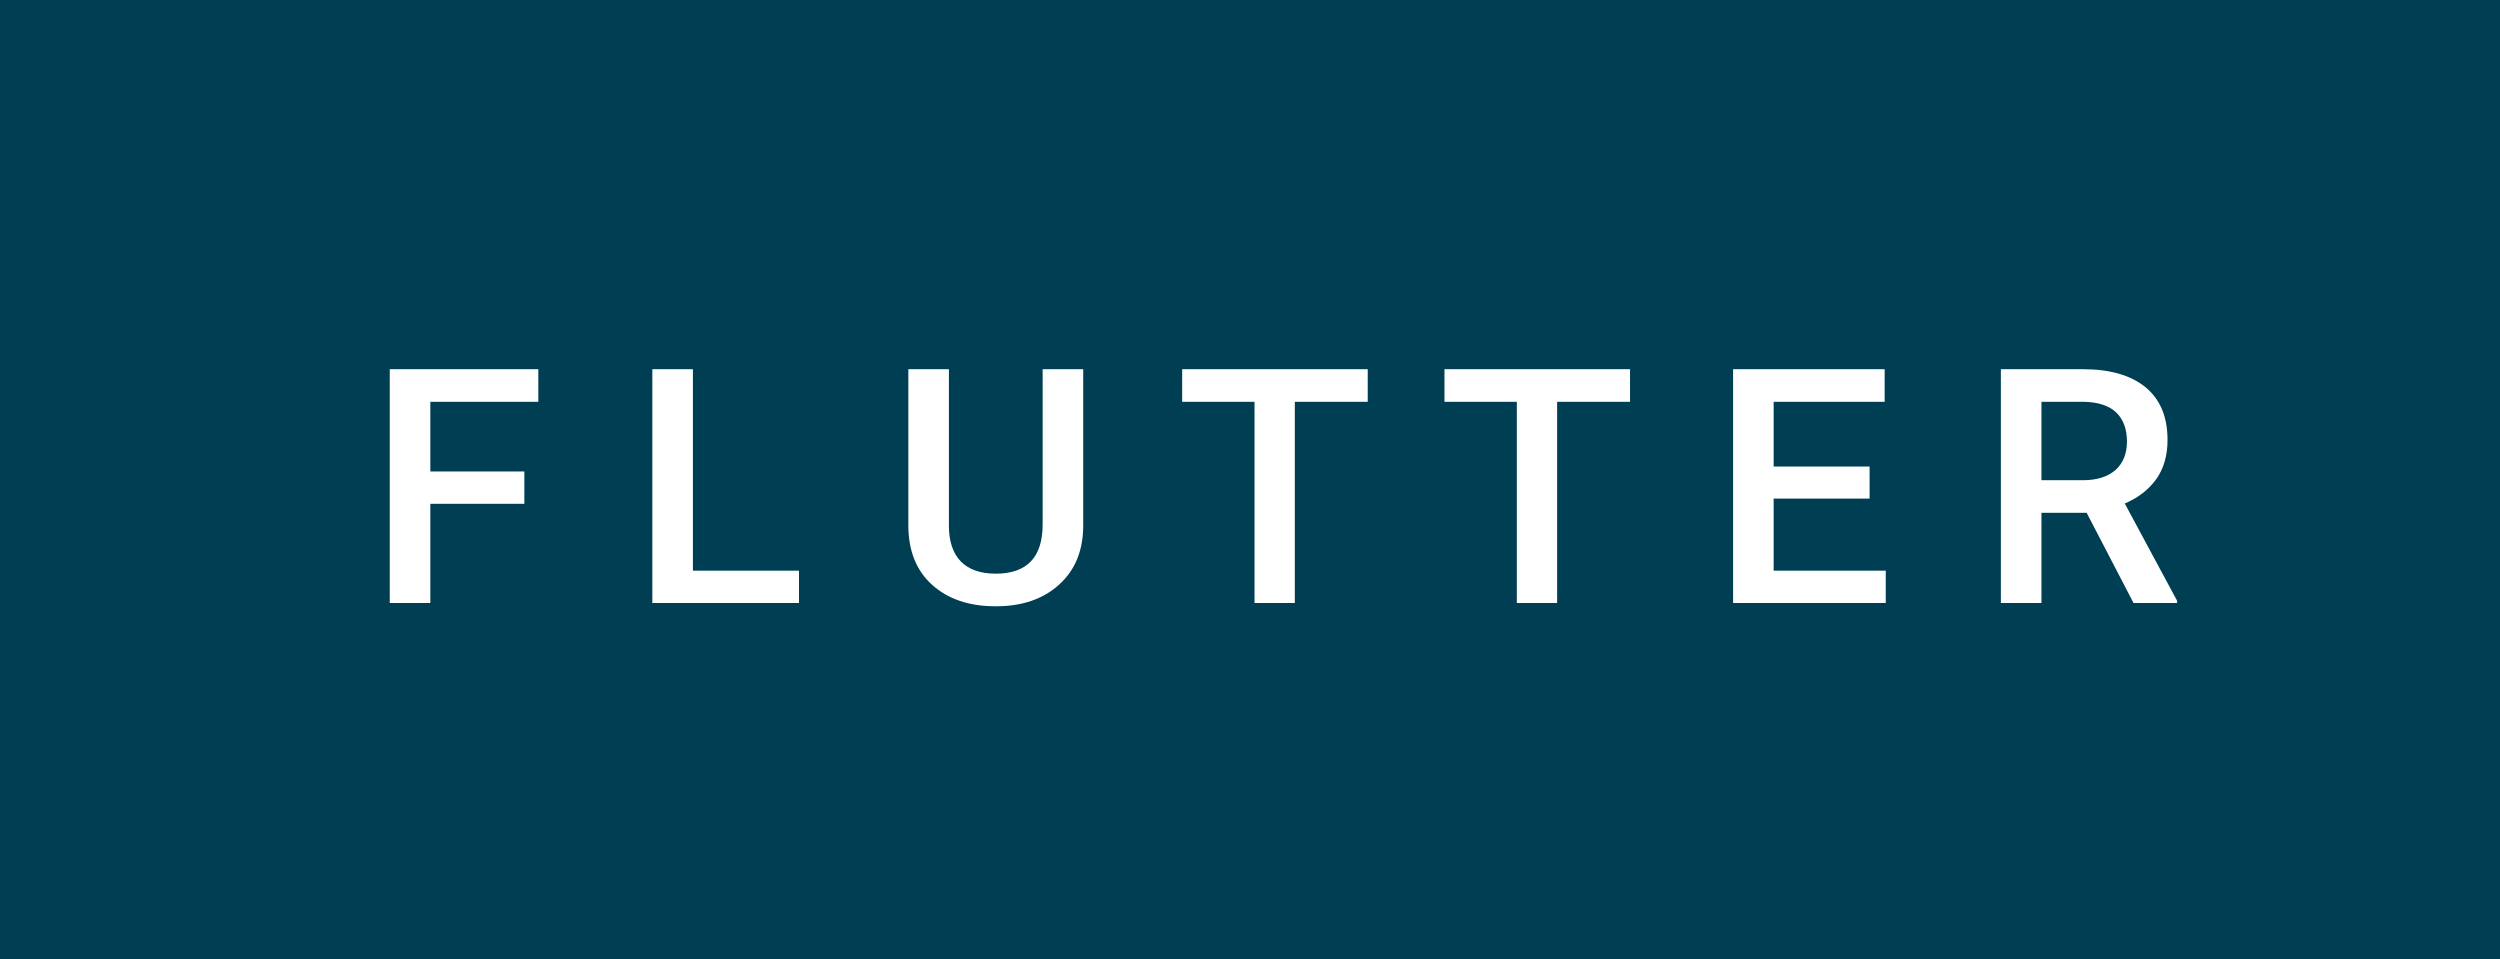 <svg xmlns="http://www.w3.org/2000/svg" width="91.21" height="35" viewBox="0 0 91.21 35"><rect class="svg__rect" x="0" y="0" width="91.21" height="35" fill="#003F53"/><rect class="svg__rect" x="91.21" y="0" width="0" height="35" fill="#68B92D"/><path class="svg__text" d="M15.70 22L14.22 22L14.22 13.47L19.64 13.47L19.64 14.66L15.70 14.66L15.70 17.20L19.13 17.20L19.13 18.38L15.70 18.38L15.70 22ZM29.15 22L23.80 22L23.80 13.47L25.28 13.47L25.28 20.82L29.15 20.82L29.15 22ZM33.14 19.16L33.14 19.16L33.14 13.47L34.62 13.47L34.62 19.18Q34.62 20.03 35.05 20.48Q35.49 20.93 36.33 20.93L36.33 20.93Q38.04 20.93 38.04 19.13L38.04 19.13L38.04 13.47L39.52 13.47L39.52 19.17Q39.52 20.53 38.65 21.32Q37.78 22.12 36.33 22.12L36.33 22.12Q34.87 22.12 34.00 21.33Q33.14 20.55 33.14 19.16ZM45.77 14.66L43.13 14.66L43.13 13.47L49.90 13.47L49.90 14.66L47.24 14.66L47.24 22L45.77 22L45.77 14.66ZM55.34 14.66L52.70 14.66L52.70 13.47L59.47 13.47L59.47 14.66L56.81 14.66L56.81 22L55.34 22L55.34 14.66ZM68.80 22L63.23 22L63.23 13.47L68.76 13.47L68.76 14.66L64.71 14.66L64.71 17.02L68.21 17.02L68.21 18.19L64.71 18.19L64.71 20.82L68.80 20.82L68.80 22ZM74.48 22L73.00 22L73.00 13.47L76.00 13.47Q77.47 13.47 78.28 14.13Q79.08 14.79 79.08 16.05L79.08 16.05Q79.08 16.90 78.67 17.48Q78.25 18.06 77.52 18.37L77.52 18.37L79.43 21.92L79.43 22L77.84 22L76.13 18.71L74.48 18.71L74.48 22ZM74.48 14.66L74.48 17.52L76.00 17.52Q76.75 17.52 77.18 17.15Q77.60 16.77 77.60 16.11L77.60 16.11Q77.60 15.43 77.21 15.05Q76.82 14.68 76.05 14.66L76.05 14.66L74.48 14.66Z" fill="#FFFFFF"/><path class="svg__text" d="" fill="#FFFFFF" x="104.21"/></svg>